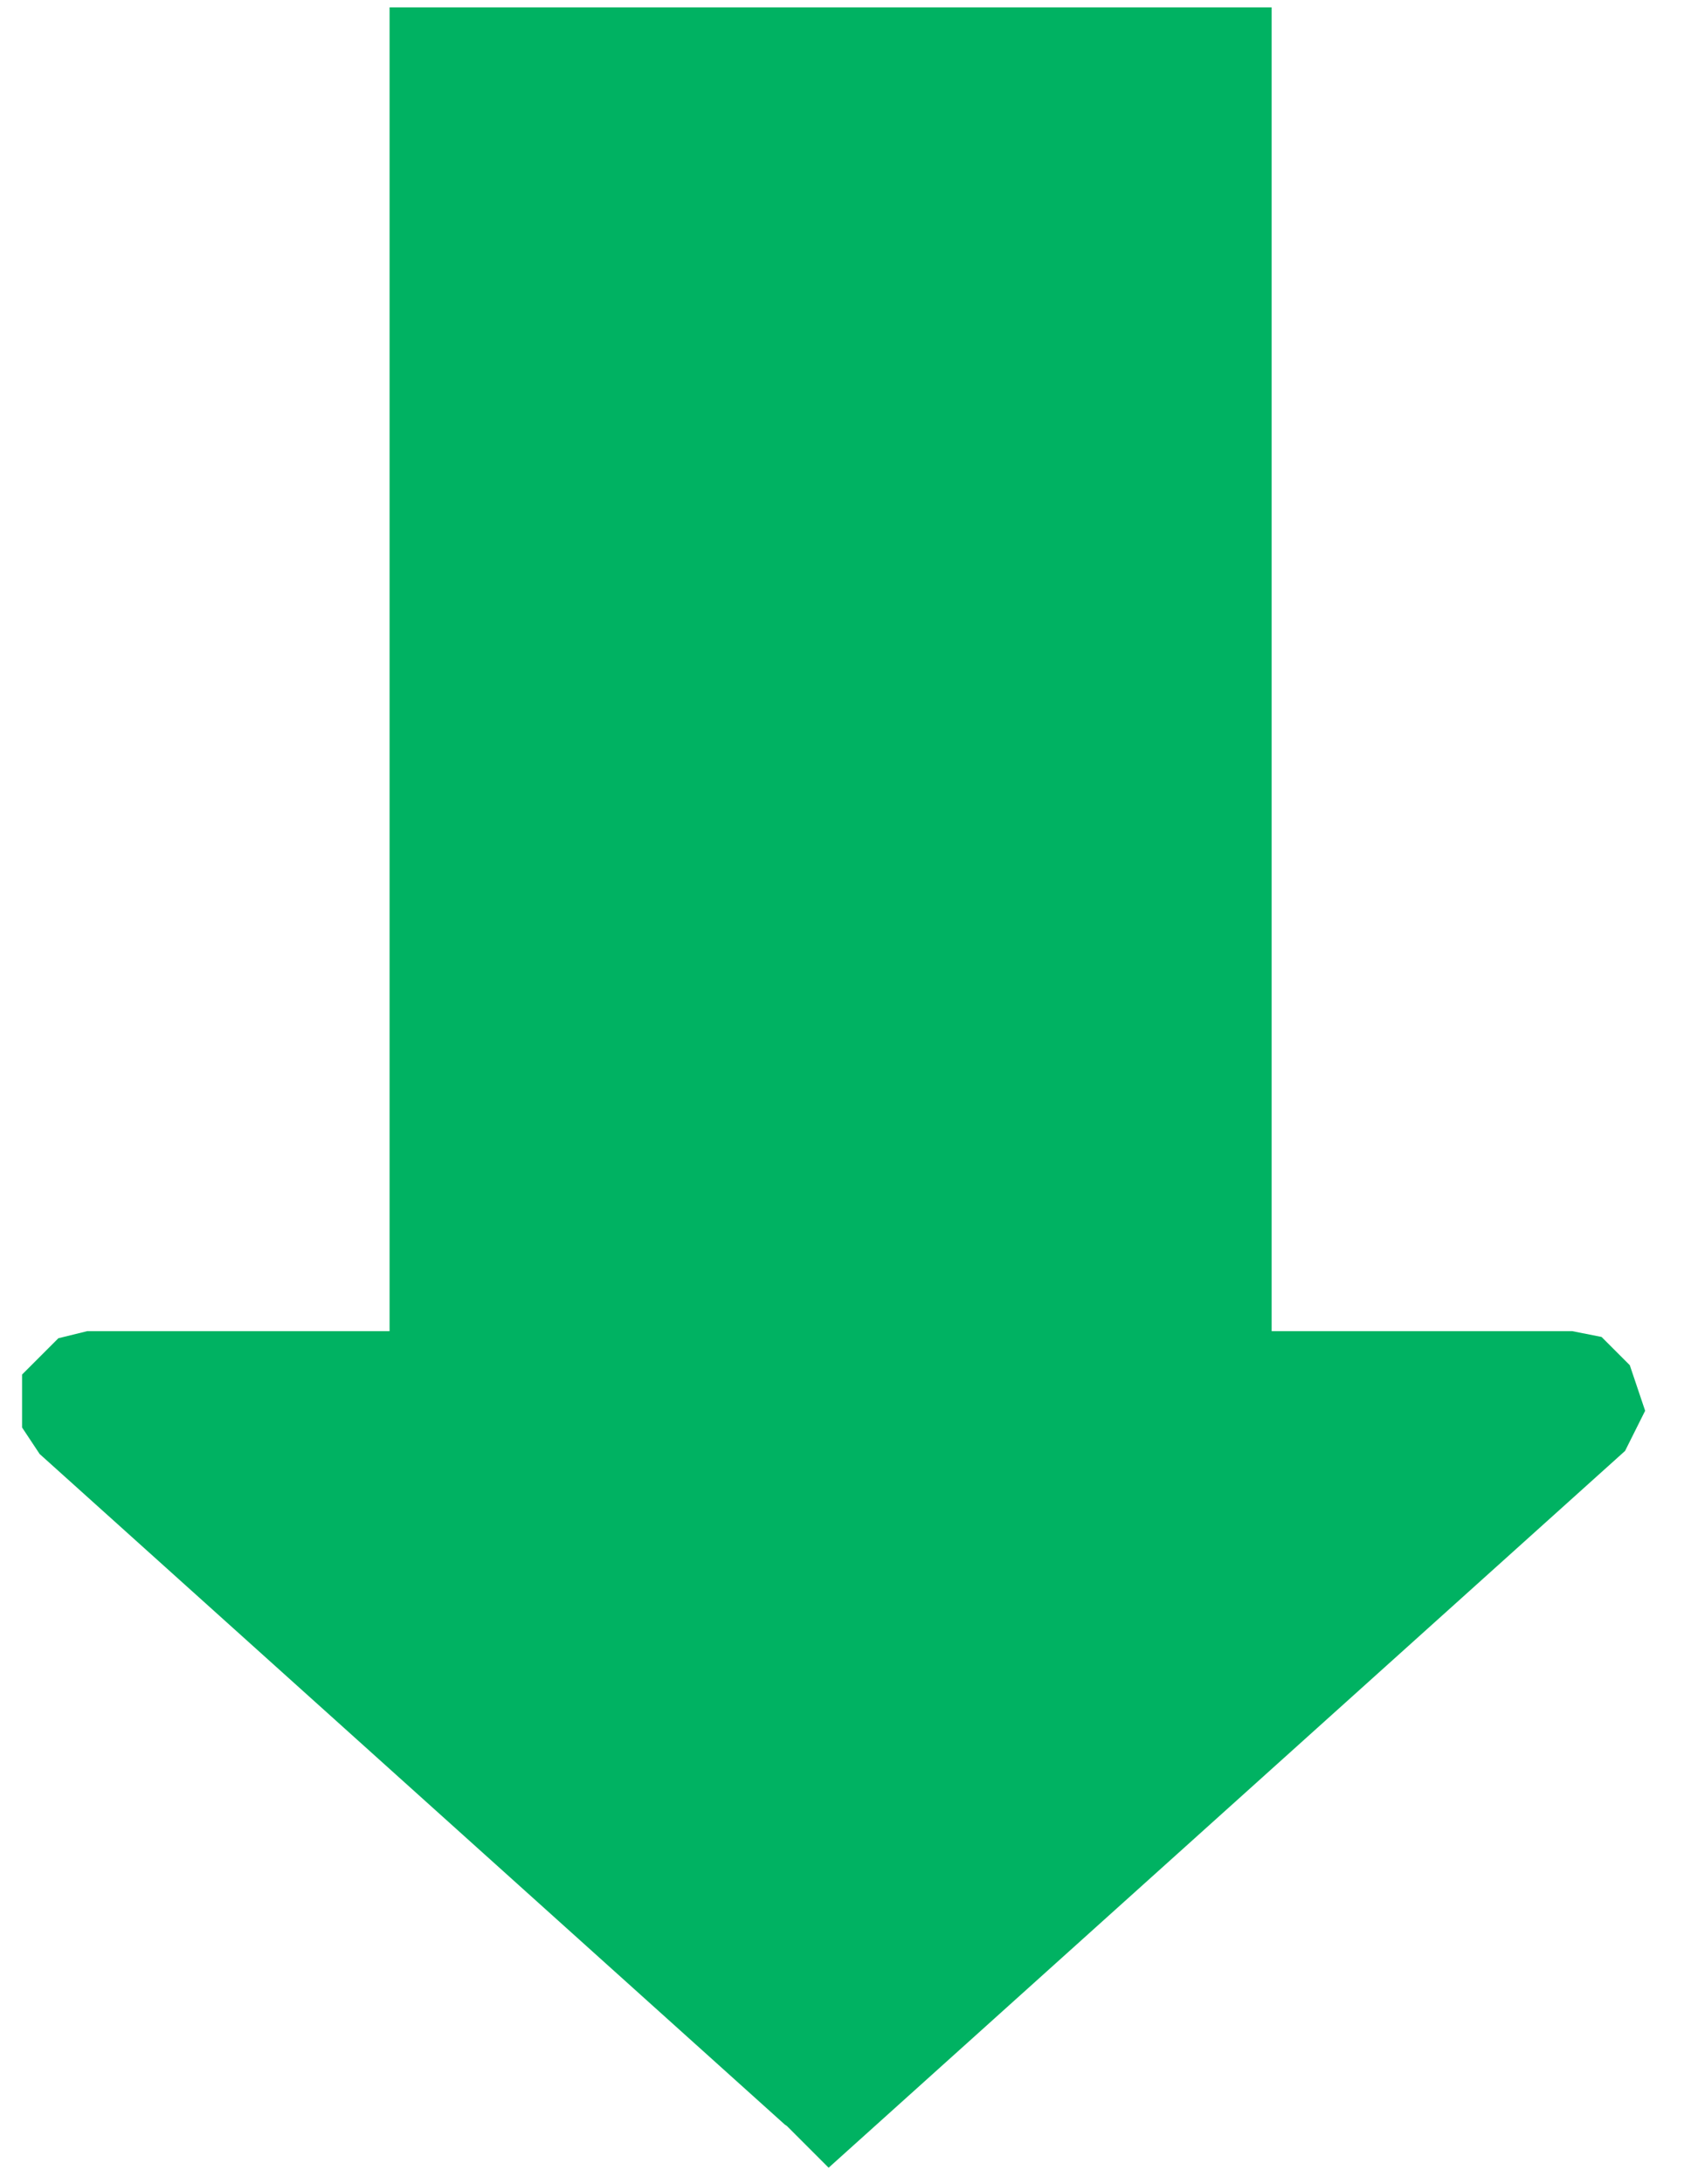 <svg width="21" height="27" viewBox="0 0 21 27" fill="none" xmlns="http://www.w3.org/2000/svg">
<path d="M10.28 25.543L10.277 25.545L10.272 25.546L10.268 25.545L10.265 25.543L1.184 17.375L1.182 17.372L1.182 17.368L1.185 17.365L1.189 17.364H19.355L19.36 17.365L19.363 17.368L19.364 17.371L19.362 17.375L10.281 25.544L10.28 25.543Z" stroke="#00B262" stroke-width="1.818"/>
<path d="M10.273 25.546L1.182 17.364H19.364L10.273 25.546Z" fill="#00B262"/>
<path d="M8.455 1.909H12.091V19.182H8.455V1.909Z" stroke="#00B262" stroke-width="1.818"/>
<path d="M4.818 0.091H15.727V17.364H4.818V0.091Z" fill="#00B262"/>
</svg>
